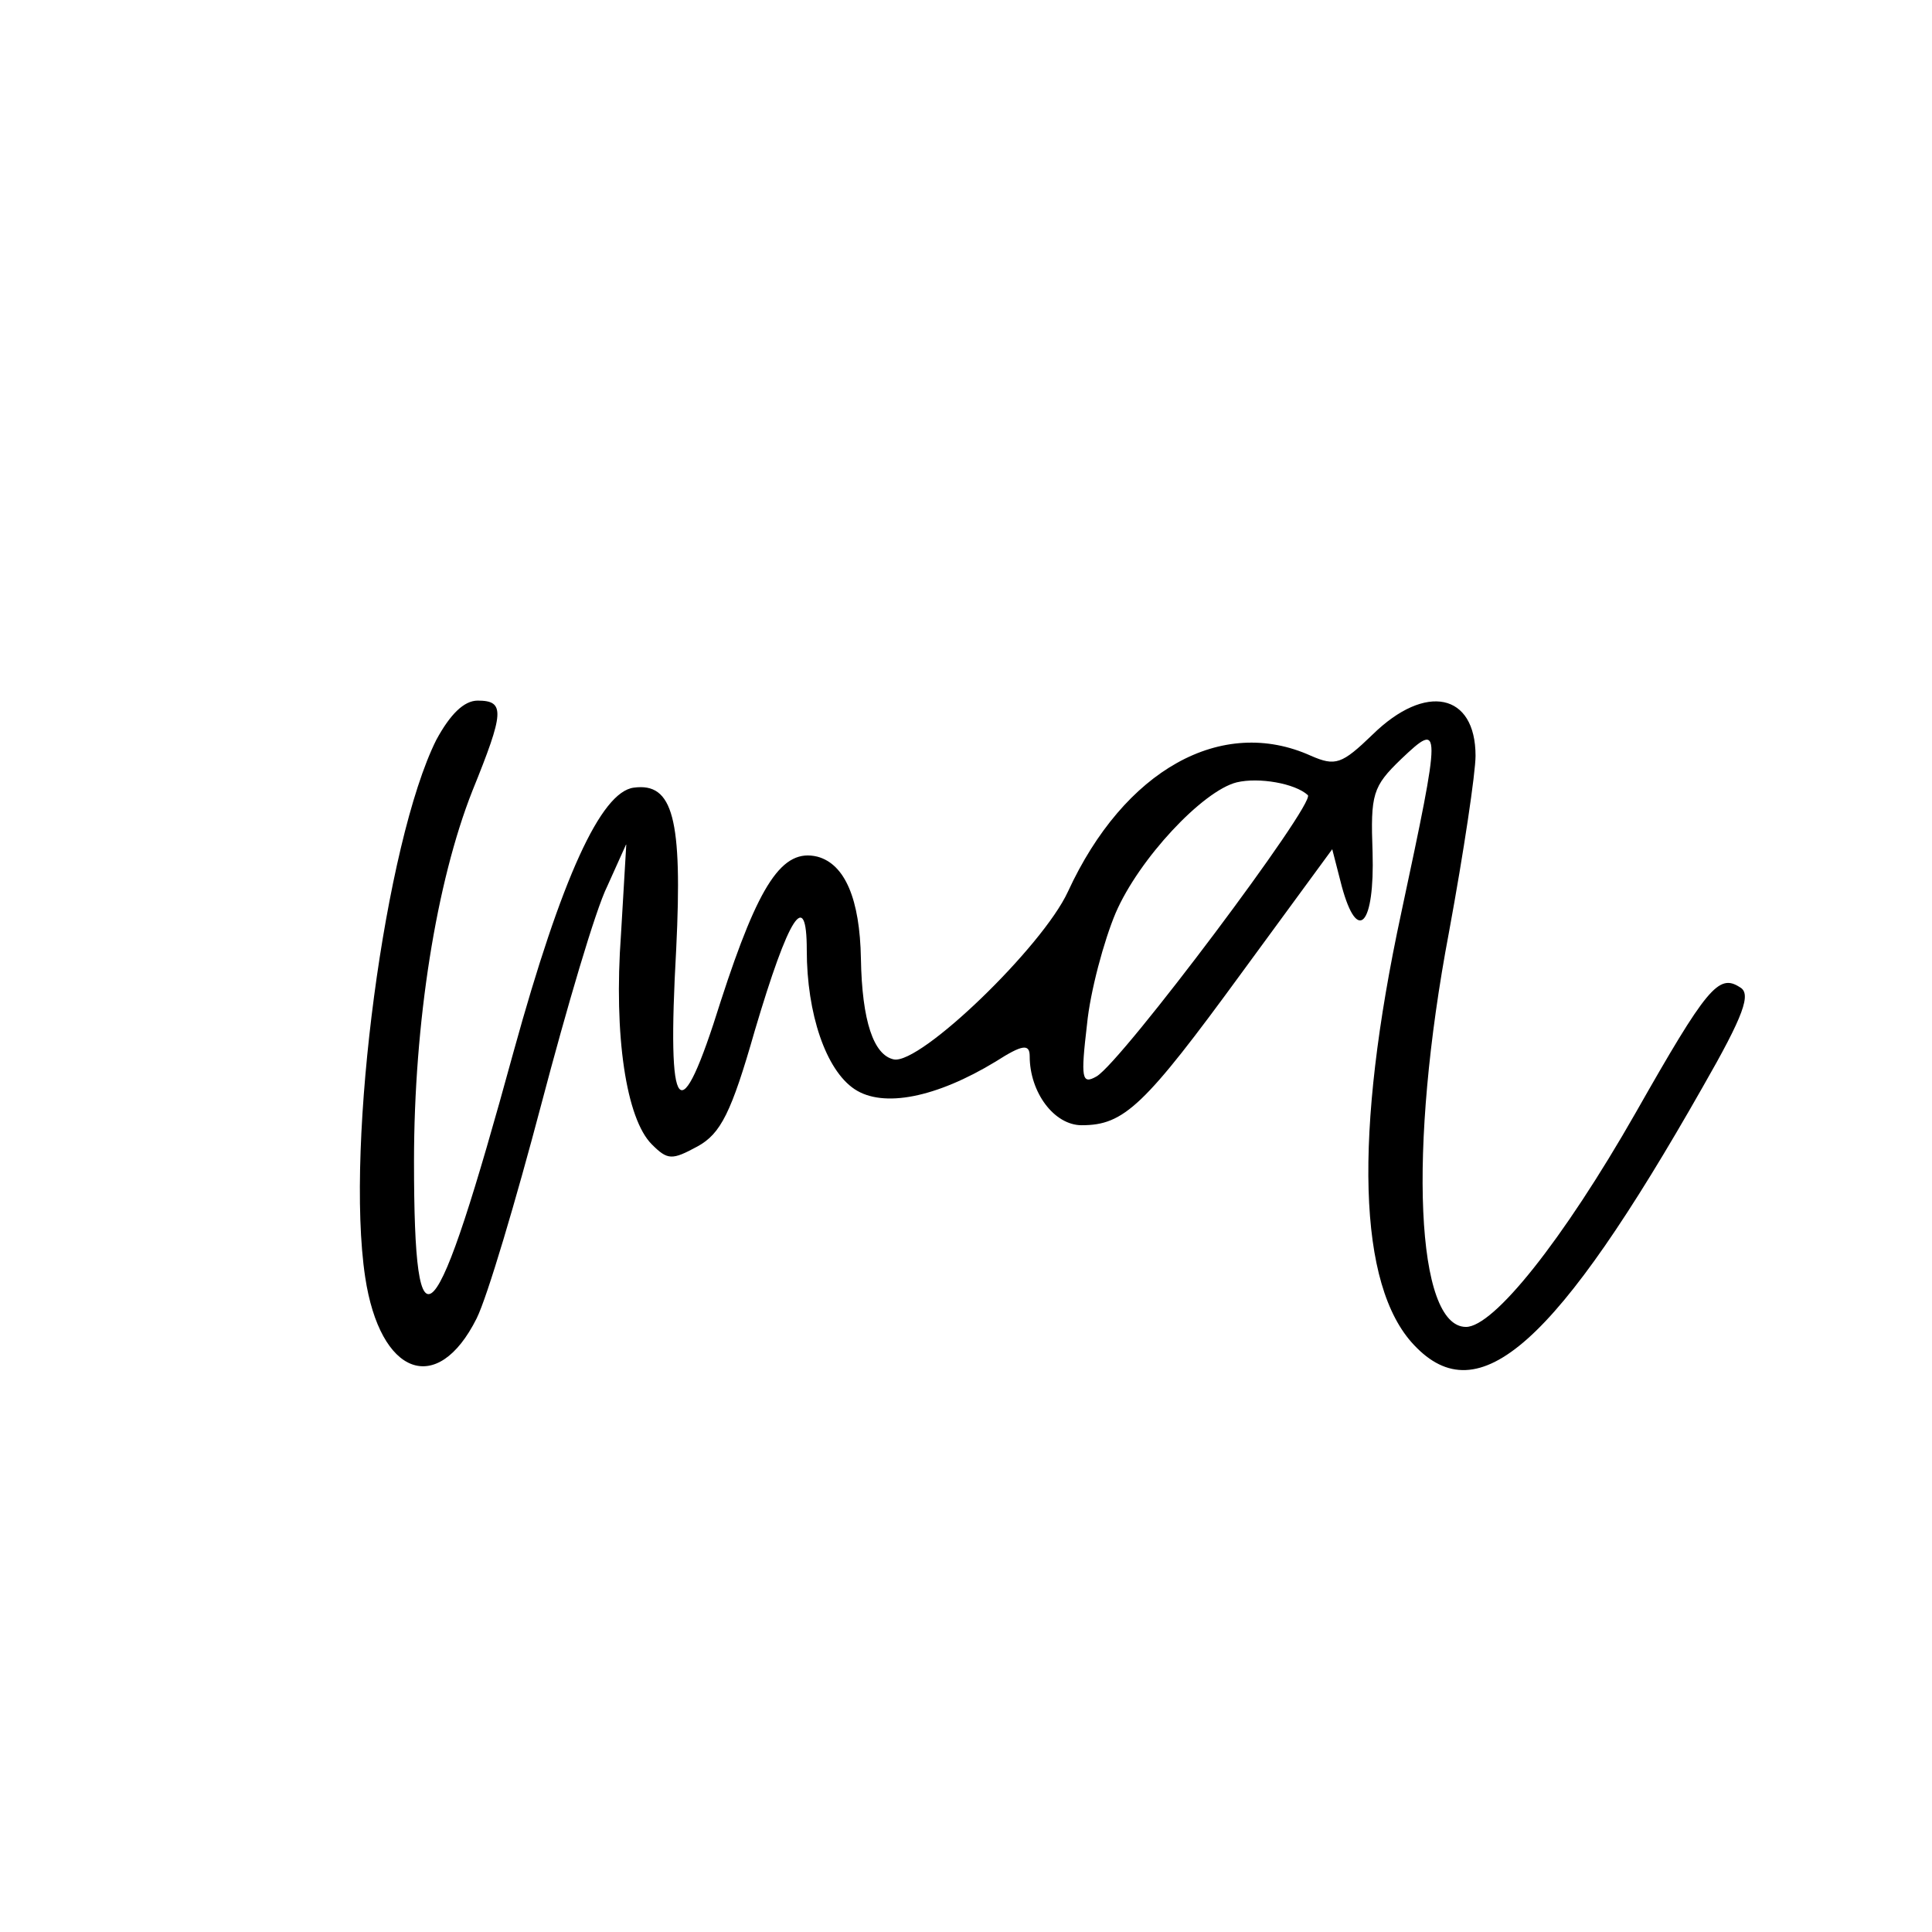 <?xml version="1.0" standalone="no"?>
<!DOCTYPE svg PUBLIC "-//W3C//DTD SVG 20010904//EN"
 "http://www.w3.org/TR/2001/REC-SVG-20010904/DTD/svg10.dtd">
<svg version="1.0" xmlns="http://www.w3.org/2000/svg"
 width="182pt" height="182pt" viewBox="0 0 182 182"
 preserveAspectRatio="xMidYMid meet">
<g transform="translate(0,182) scale(0.1,-0.1)"
fill="#000000" stroke="none">
<path d="M411 1123 c-48 -96 -86 -380 -67 -506 14 -93 68 -113 105 -39 10 20
37 111 61 202 24 91 51 183 62 205 l18 40 -5 -85 c-7 -96 5 -174 29 -198 15
-15 19 -15 43 -2 22 12 32 32 54 109 32 108 49 135 49 76 0 -60 18 -113 45
-131 27 -18 77 -8 133 26 25 16 32 17 32 5 0 -34 23 -65 49 -65 40 0 59 18
151 144 l85 116 9 -35 c15 -55 31 -36 29 32 -2 55 0 62 27 88 38 36 38 33 0
-145 -45 -209 -41 -351 12 -407 61 -65 134 0 272 243 39 68 46 88 35 94 -20
13 -31 0 -98 -118 -69 -121 -134 -202 -160 -202 -47 0 -55 166 -16 372 14 76
25 150 25 166 0 59 -47 69 -97 20 -29 -28 -35 -30 -58 -20 -84 38 -176 -13
-229 -128 -24 -52 -139 -163 -164 -158 -19 4 -30 36 -31 95 -1 56 -15 89 -41
96 -33 8 -55 -25 -91 -136 -39 -125 -51 -112 -42 49 6 123 -3 157 -40 152 -31
-4 -68 -85 -113 -248 -75 -274 -94 -294 -94 -104 0 131 21 263 55 349 30 74
31 85 5 85 -13 0 -26 -13 -39 -37z m821 -52 c8 -7 -175 -251 -199 -265 -14 -8
-15 -2 -9 49 3 31 16 79 27 105 22 51 82 115 114 123 21 5 55 -1 67 -12z"/>
</g>
</svg>
